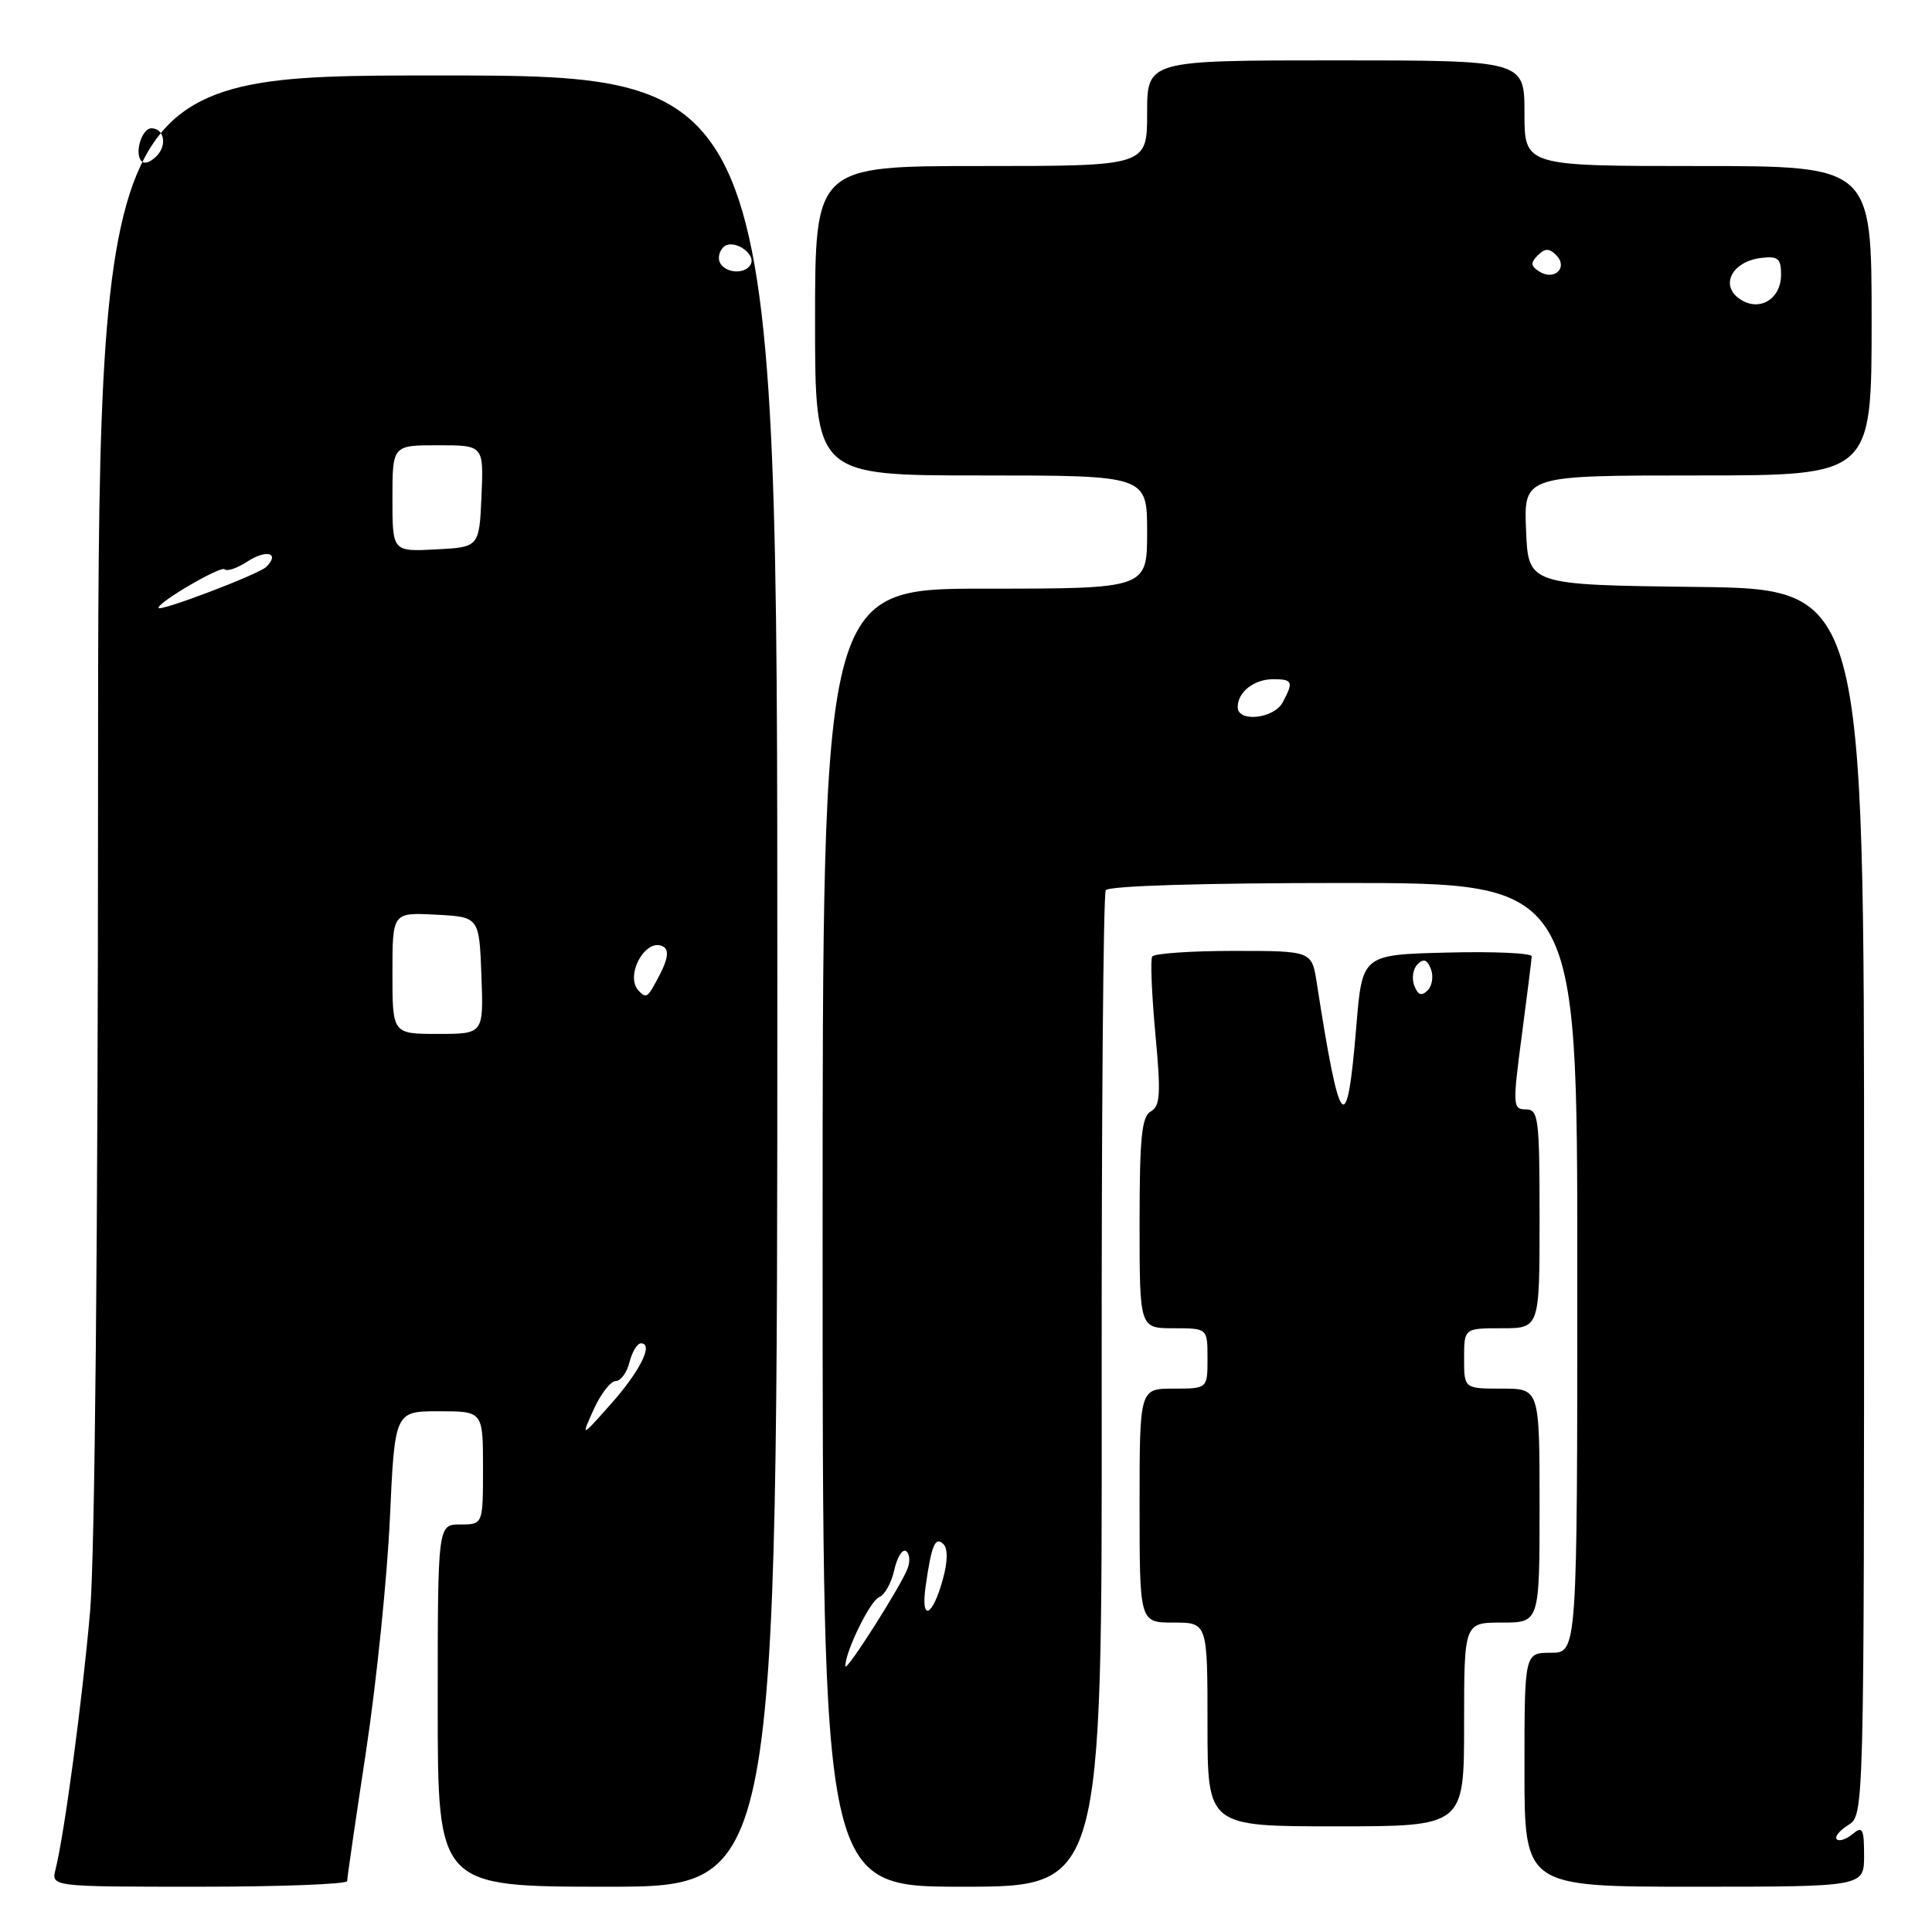 <?xml version="1.0" encoding="UTF-8" standalone="no"?>
<!DOCTYPE svg PUBLIC "-//W3C//DTD SVG 1.1//EN" "http://www.w3.org/Graphics/SVG/1.1/DTD/svg11.dtd" >
<svg xmlns="http://www.w3.org/2000/svg" xmlns:xlink="http://www.w3.org/1999/xlink" version="1.1" viewBox="0 0 256 256">
 <g >
 <path fill="currentColor"
d=" M 46.00 249.25 C 46.00 248.84 47.13 241.07 48.51 232.00 C 49.88 222.92 51.30 209.09 51.66 201.25 C 52.31 187.00 52.31 187.00 58.16 187.00 C 64.00 187.00 64.00 187.00 64.00 194.50 C 64.00 202.00 64.00 202.00 61.00 202.00 C 58.00 202.00 58.00 202.00 58.00 226.00 C 58.00 250.00 58.00 250.00 80.50 250.00 C 103.00 250.00 103.00 250.00 103.00 130.00 C 103.00 10.00 103.00 10.00 58.00 10.00 C 13.00 10.00 13.00 10.00 12.99 105.75 C 12.98 163.55 12.57 206.26 11.94 213.50 C 10.93 225.13 8.54 243.00 7.36 247.70 C 6.78 250.00 6.78 250.00 26.39 250.00 C 37.18 250.00 46.00 249.66 46.00 249.25 Z  M 145.98 184.46 C 145.95 148.42 146.19 118.49 146.52 117.96 C 146.88 117.38 159.28 117.00 178.06 117.00 C 209.00 117.00 209.00 117.00 209.00 168.00 C 209.00 219.00 209.00 219.00 205.50 219.00 C 202.00 219.00 202.00 219.00 202.00 234.50 C 202.00 250.00 202.00 250.00 224.50 250.00 C 247.00 250.00 247.00 250.00 247.00 245.88 C 247.00 242.30 246.80 241.92 245.48 243.02 C 244.64 243.72 243.69 244.03 243.38 243.71 C 243.06 243.40 243.75 242.55 244.90 241.83 C 247.00 240.52 247.00 240.52 247.00 159.28 C 247.00 78.04 247.00 78.04 224.75 77.77 C 202.50 77.50 202.50 77.50 202.21 70.25 C 201.91 63.00 201.91 63.00 224.96 63.00 C 248.00 63.00 248.00 63.00 248.00 42.50 C 248.00 22.00 248.00 22.00 225.00 22.00 C 202.00 22.00 202.00 22.00 202.00 15.00 C 202.00 8.00 202.00 8.00 177.00 8.00 C 152.00 8.00 152.00 8.00 152.00 15.00 C 152.00 22.00 152.00 22.00 130.00 22.00 C 108.00 22.00 108.00 22.00 108.00 42.50 C 108.00 63.00 108.00 63.00 130.00 63.00 C 152.00 63.00 152.00 63.00 152.00 70.50 C 152.00 78.00 152.00 78.00 130.50 78.00 C 109.00 78.00 109.00 78.00 109.00 164.00 C 109.00 250.00 109.00 250.00 127.51 250.00 C 146.03 250.00 146.03 250.00 145.98 184.46 Z  M 194.00 228.50 C 194.00 215.00 194.00 215.00 199.00 215.00 C 204.00 215.00 204.00 215.00 204.00 199.50 C 204.00 184.00 204.00 184.00 199.00 184.00 C 194.00 184.00 194.00 184.00 194.00 180.00 C 194.00 176.00 194.00 176.00 199.00 176.00 C 204.00 176.00 204.00 176.00 204.00 161.50 C 204.00 148.14 203.86 147.00 202.18 147.00 C 200.45 147.00 200.42 146.49 201.64 137.25 C 202.35 131.89 202.94 127.15 202.96 126.72 C 202.98 126.29 197.94 126.06 191.75 126.22 C 180.50 126.50 180.50 126.50 179.72 135.98 C 178.47 151.09 177.57 150.11 174.48 130.25 C 173.82 126.00 173.82 126.00 163.47 126.00 C 157.78 126.00 152.91 126.34 152.67 126.75 C 152.42 127.16 152.61 131.76 153.09 136.97 C 153.84 144.94 153.74 146.57 152.49 147.27 C 151.28 147.94 151.00 150.74 151.00 162.05 C 151.00 176.00 151.00 176.00 155.50 176.00 C 160.00 176.00 160.00 176.00 160.00 180.00 C 160.00 184.00 160.00 184.00 155.50 184.00 C 151.00 184.00 151.00 184.00 151.00 199.50 C 151.00 215.00 151.00 215.00 155.50 215.00 C 160.00 215.00 160.00 215.00 160.00 228.50 C 160.00 242.00 160.00 242.00 177.00 242.00 C 194.00 242.00 194.00 242.00 194.00 228.50 Z  M 78.67 186.75 C 79.61 184.69 80.91 183.00 81.58 183.00 C 82.24 183.00 83.07 181.88 83.41 180.50 C 83.76 179.12 84.44 178.00 84.93 178.00 C 86.65 178.00 84.81 181.70 80.92 186.07 C 76.98 190.50 76.98 190.50 78.67 186.75 Z  M 52.00 128.95 C 52.00 120.90 52.00 120.90 57.75 121.20 C 63.50 121.50 63.50 121.50 63.79 129.25 C 64.08 137.00 64.08 137.00 58.04 137.00 C 52.00 137.00 52.00 137.00 52.00 128.95 Z  M 84.67 131.33 C 82.66 129.33 85.63 124.03 87.95 125.47 C 88.64 125.90 88.48 127.11 87.47 129.06 C 85.83 132.22 85.68 132.35 84.67 131.33 Z  M 21.00 80.54 C 21.00 79.76 29.27 74.94 29.76 75.43 C 30.08 75.75 31.43 75.29 32.76 74.42 C 35.30 72.76 37.14 73.26 35.29 75.11 C 34.30 76.10 21.00 81.15 21.00 80.54 Z  M 52.00 66.05 C 52.00 59.00 52.00 59.00 58.05 59.00 C 64.09 59.00 64.09 59.00 63.80 65.75 C 63.50 72.50 63.50 72.50 57.75 72.80 C 52.00 73.10 52.00 73.10 52.00 66.05 Z  M 95.45 34.91 C 95.08 34.31 95.26 33.34 95.84 32.76 C 97.09 31.51 100.34 33.64 99.43 35.11 C 98.67 36.34 96.26 36.22 95.45 34.91 Z  M 18.62 21.19 C 17.86 19.97 18.88 17.00 20.05 17.00 C 21.76 17.00 22.18 19.25 20.74 20.69 C 19.81 21.62 19.00 21.81 18.62 21.19 Z  M 112.02 220.77 C 111.97 218.91 115.30 212.10 116.48 211.64 C 117.21 211.36 118.12 209.75 118.49 208.06 C 118.86 206.37 119.56 205.23 120.04 205.52 C 120.52 205.82 120.63 206.84 120.28 207.78 C 119.45 210.07 112.05 221.70 112.02 220.77 Z  M 122.64 210.27 C 123.42 204.73 123.92 203.52 125.01 204.61 C 125.61 205.21 125.58 206.92 124.94 209.24 C 123.56 214.26 121.99 214.96 122.64 210.27 Z  M 164.00 93.70 C 164.00 91.70 166.16 90.00 168.70 90.00 C 171.29 90.00 171.43 90.33 169.96 93.07 C 168.80 95.24 164.00 95.75 164.00 93.70 Z  M 230.39 39.52 C 227.91 37.68 229.60 34.63 233.35 34.18 C 235.60 33.91 236.00 34.25 236.00 36.40 C 236.00 39.74 232.96 41.43 230.39 39.52 Z  M 204.00 36.00 C 202.82 35.27 202.77 34.83 203.76 33.84 C 204.72 32.88 205.27 32.87 206.20 33.80 C 207.82 35.42 206.01 37.24 204.00 36.00 Z  M 187.40 130.60 C 187.03 129.65 187.23 128.37 187.83 127.77 C 188.63 126.97 189.12 127.14 189.60 128.40 C 189.97 129.35 189.77 130.63 189.17 131.23 C 188.37 132.03 187.88 131.86 187.40 130.60 Z "/>
</g>
</svg>